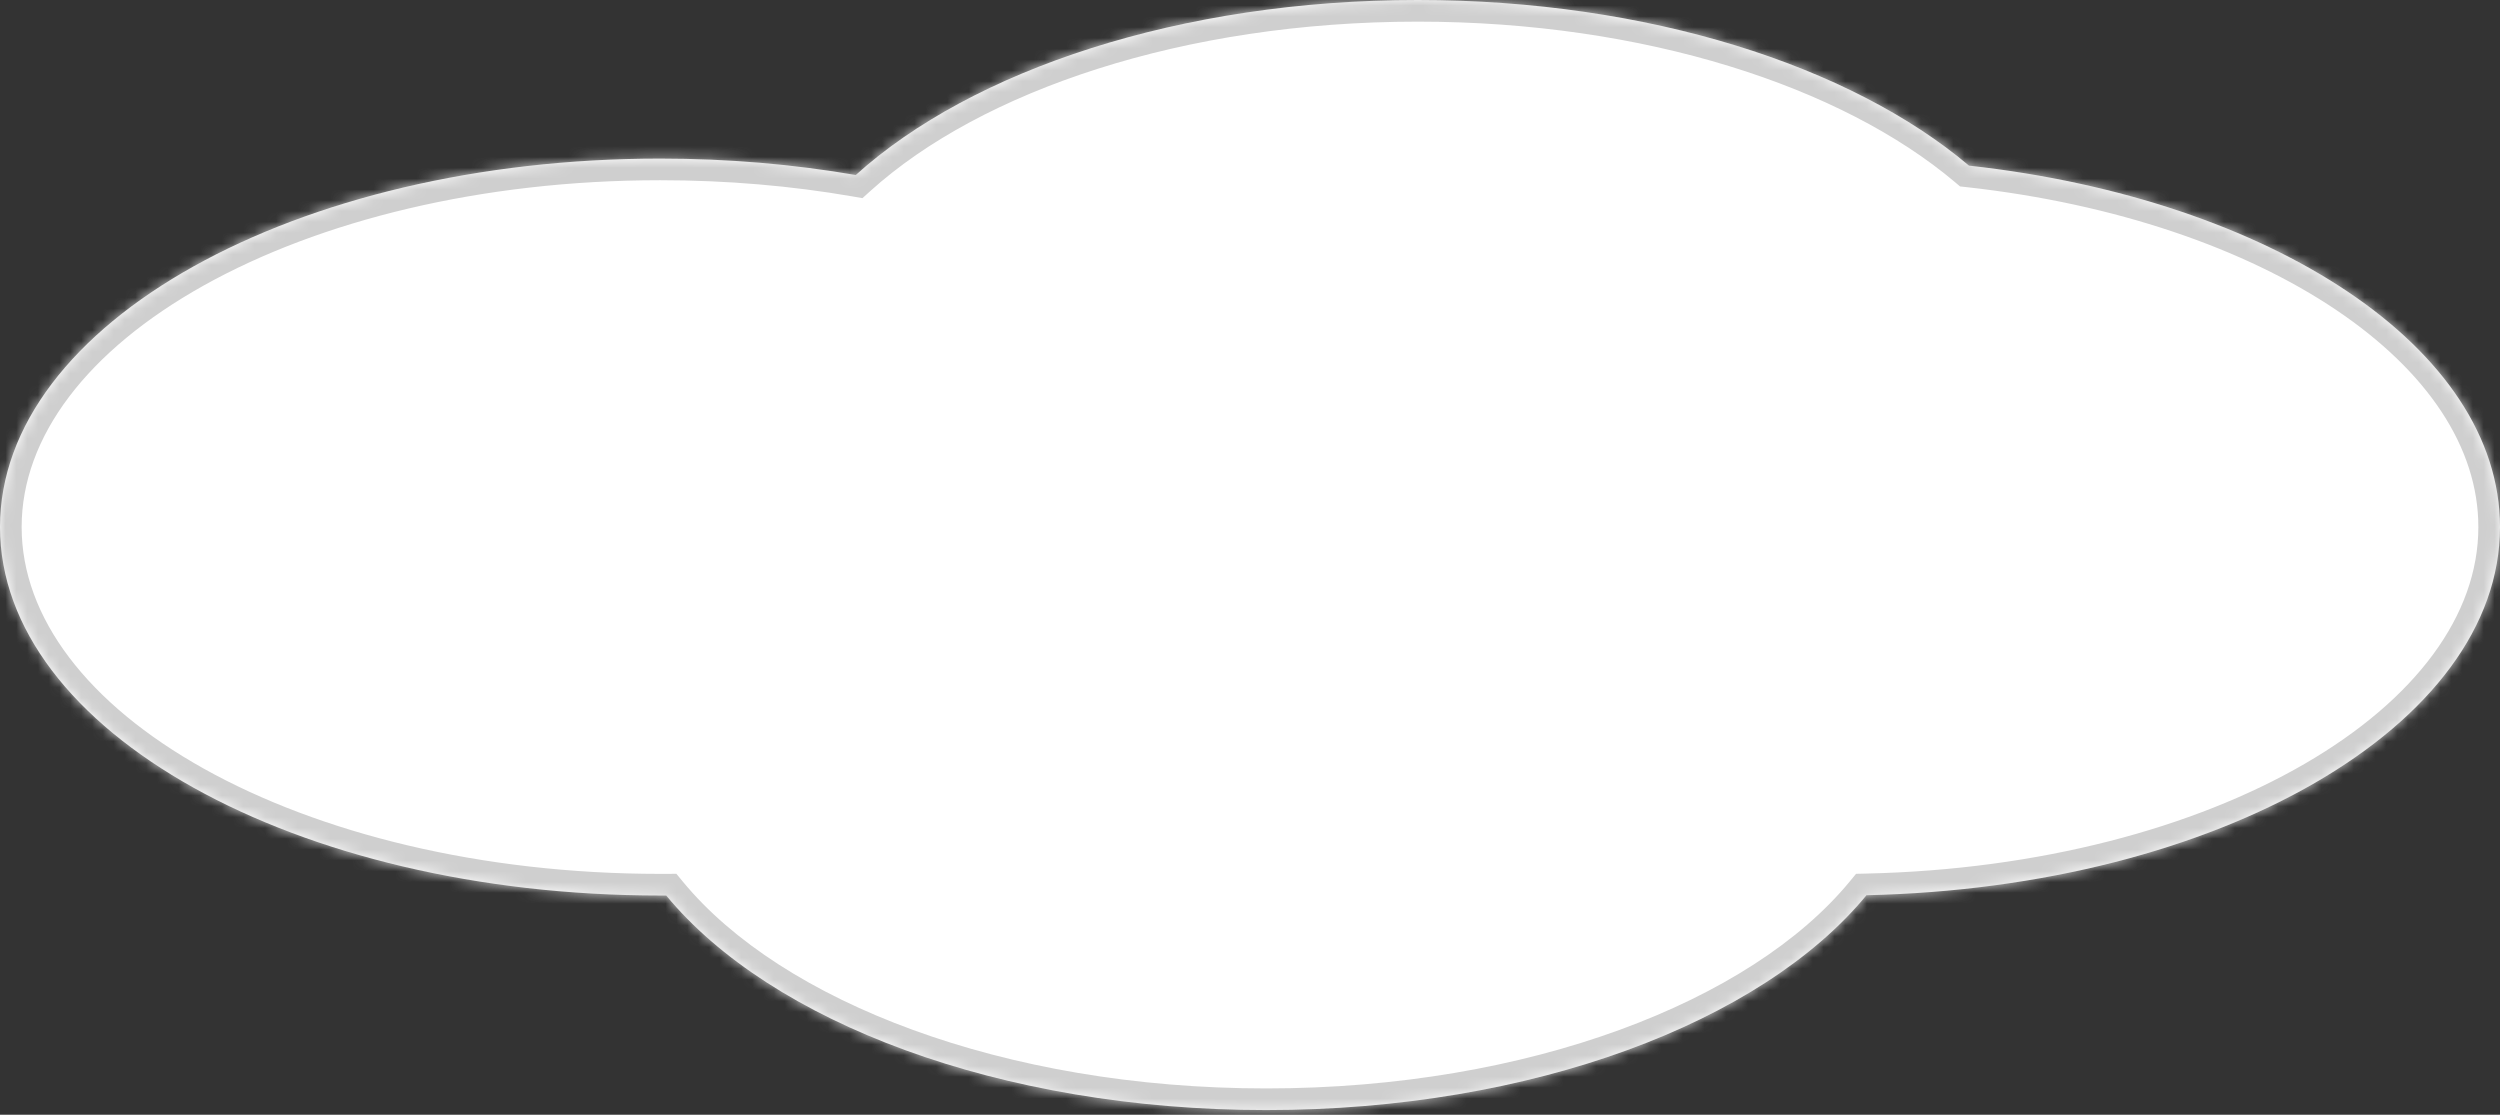 <svg width="231" height="103" viewBox="0 0 231 103" fill="none" xmlns="http://www.w3.org/2000/svg">
<rect x="0" y="0" width="231" height="103" fill="#333333" stroke="none"/>
<mask id="path-1-inside-1" fill="white">
<path fill-rule="evenodd" clip-rule="evenodd" d="M181.933 15.304C171.019 6.083 152.282 0 131 0C109.057 0 89.82 6.467 79.073 16.172C73.362 15.185 67.292 14.653 61 14.653C27.311 14.653 0 29.896 0 48.7C0 67.503 27.311 82.746 61 82.746C61.187 82.746 61.373 82.746 61.559 82.745C71.211 94.447 92.406 102.571 117 102.571C141.612 102.571 162.82 94.435 172.462 82.719C205.01 81.998 231 67.043 231 48.7C231 32.176 209.909 18.401 181.933 15.304Z"/>
</mask>
<path fill-rule="evenodd" clip-rule="evenodd" d="M181.933 15.304C171.019 6.083 152.282 0 131 0C109.057 0 89.82 6.467 79.073 16.172C73.362 15.185 67.292 14.653 61 14.653C27.311 14.653 0 29.896 0 48.7C0 67.503 27.311 82.746 61 82.746C61.187 82.746 61.373 82.746 61.559 82.745C71.211 94.447 92.406 102.571 117 102.571C141.612 102.571 162.82 94.435 172.462 82.719C205.01 81.998 231 67.043 231 48.7C231 32.176 209.909 18.401 181.933 15.304Z" fill="white"/>
<path d="M181.933 15.304L180.642 16.832L181.108 17.225L181.713 17.292L181.933 15.304ZM79.073 16.172L78.732 18.143L79.691 18.309L80.413 17.656L79.073 16.172ZM61.559 82.745L63.102 81.472L62.499 80.74L61.55 80.745L61.559 82.745ZM172.462 82.719L172.417 80.719L171.5 80.74L170.917 81.448L172.462 82.719ZM183.224 13.776C171.842 4.161 152.594 -2 131 -2V2C151.971 2 170.196 8.006 180.642 16.832L183.224 13.776ZM131 -2C108.744 -2 88.963 4.546 77.732 14.688L80.413 17.656C90.677 8.388 109.37 2 131 2V-2ZM79.414 14.201C73.588 13.194 67.404 12.653 61 12.653V16.653C67.18 16.653 73.136 17.175 78.732 18.143L79.414 14.201ZM61 12.653C43.879 12.653 28.281 16.522 16.892 22.879C5.569 29.199 -2 38.246 -2 48.7H2C2 40.349 8.087 32.374 18.841 26.371C29.53 20.406 44.431 16.653 61 16.653V12.653ZM-2 48.7C-2 59.153 5.569 68.201 16.892 74.521C28.281 80.877 43.879 84.746 61 84.746V80.746C44.431 80.746 29.53 76.994 18.841 71.028C8.087 65.025 2 57.05 2 48.7H-2ZM61 84.746C61.19 84.746 61.38 84.746 61.569 84.745L61.55 80.745C61.367 80.746 61.183 80.746 61 80.746V84.746ZM60.017 84.017C70.202 96.367 92.102 104.571 117 104.571V100.571C92.71 100.571 72.22 92.527 63.102 81.472L60.017 84.017ZM117 104.571C141.916 104.571 163.831 96.355 174.006 83.99L170.917 81.448C161.81 92.515 141.309 100.571 117 100.571V104.571ZM229 48.7C229 56.846 223.211 64.632 212.934 70.587C202.713 76.509 188.423 80.365 172.417 80.719L172.506 84.719C189.049 84.352 204.027 80.37 214.939 74.048C225.794 67.759 233 58.897 233 48.7H229ZM181.713 17.292C195.459 18.814 207.398 22.949 215.842 28.626C224.313 34.322 229 41.36 229 48.7H233C233 39.515 227.142 31.404 218.074 25.307C208.978 19.191 196.384 14.892 182.153 13.316L181.713 17.292Z" fill="#CFCFCF" mask="url(#path-1-inside-1)"/>
</svg>
